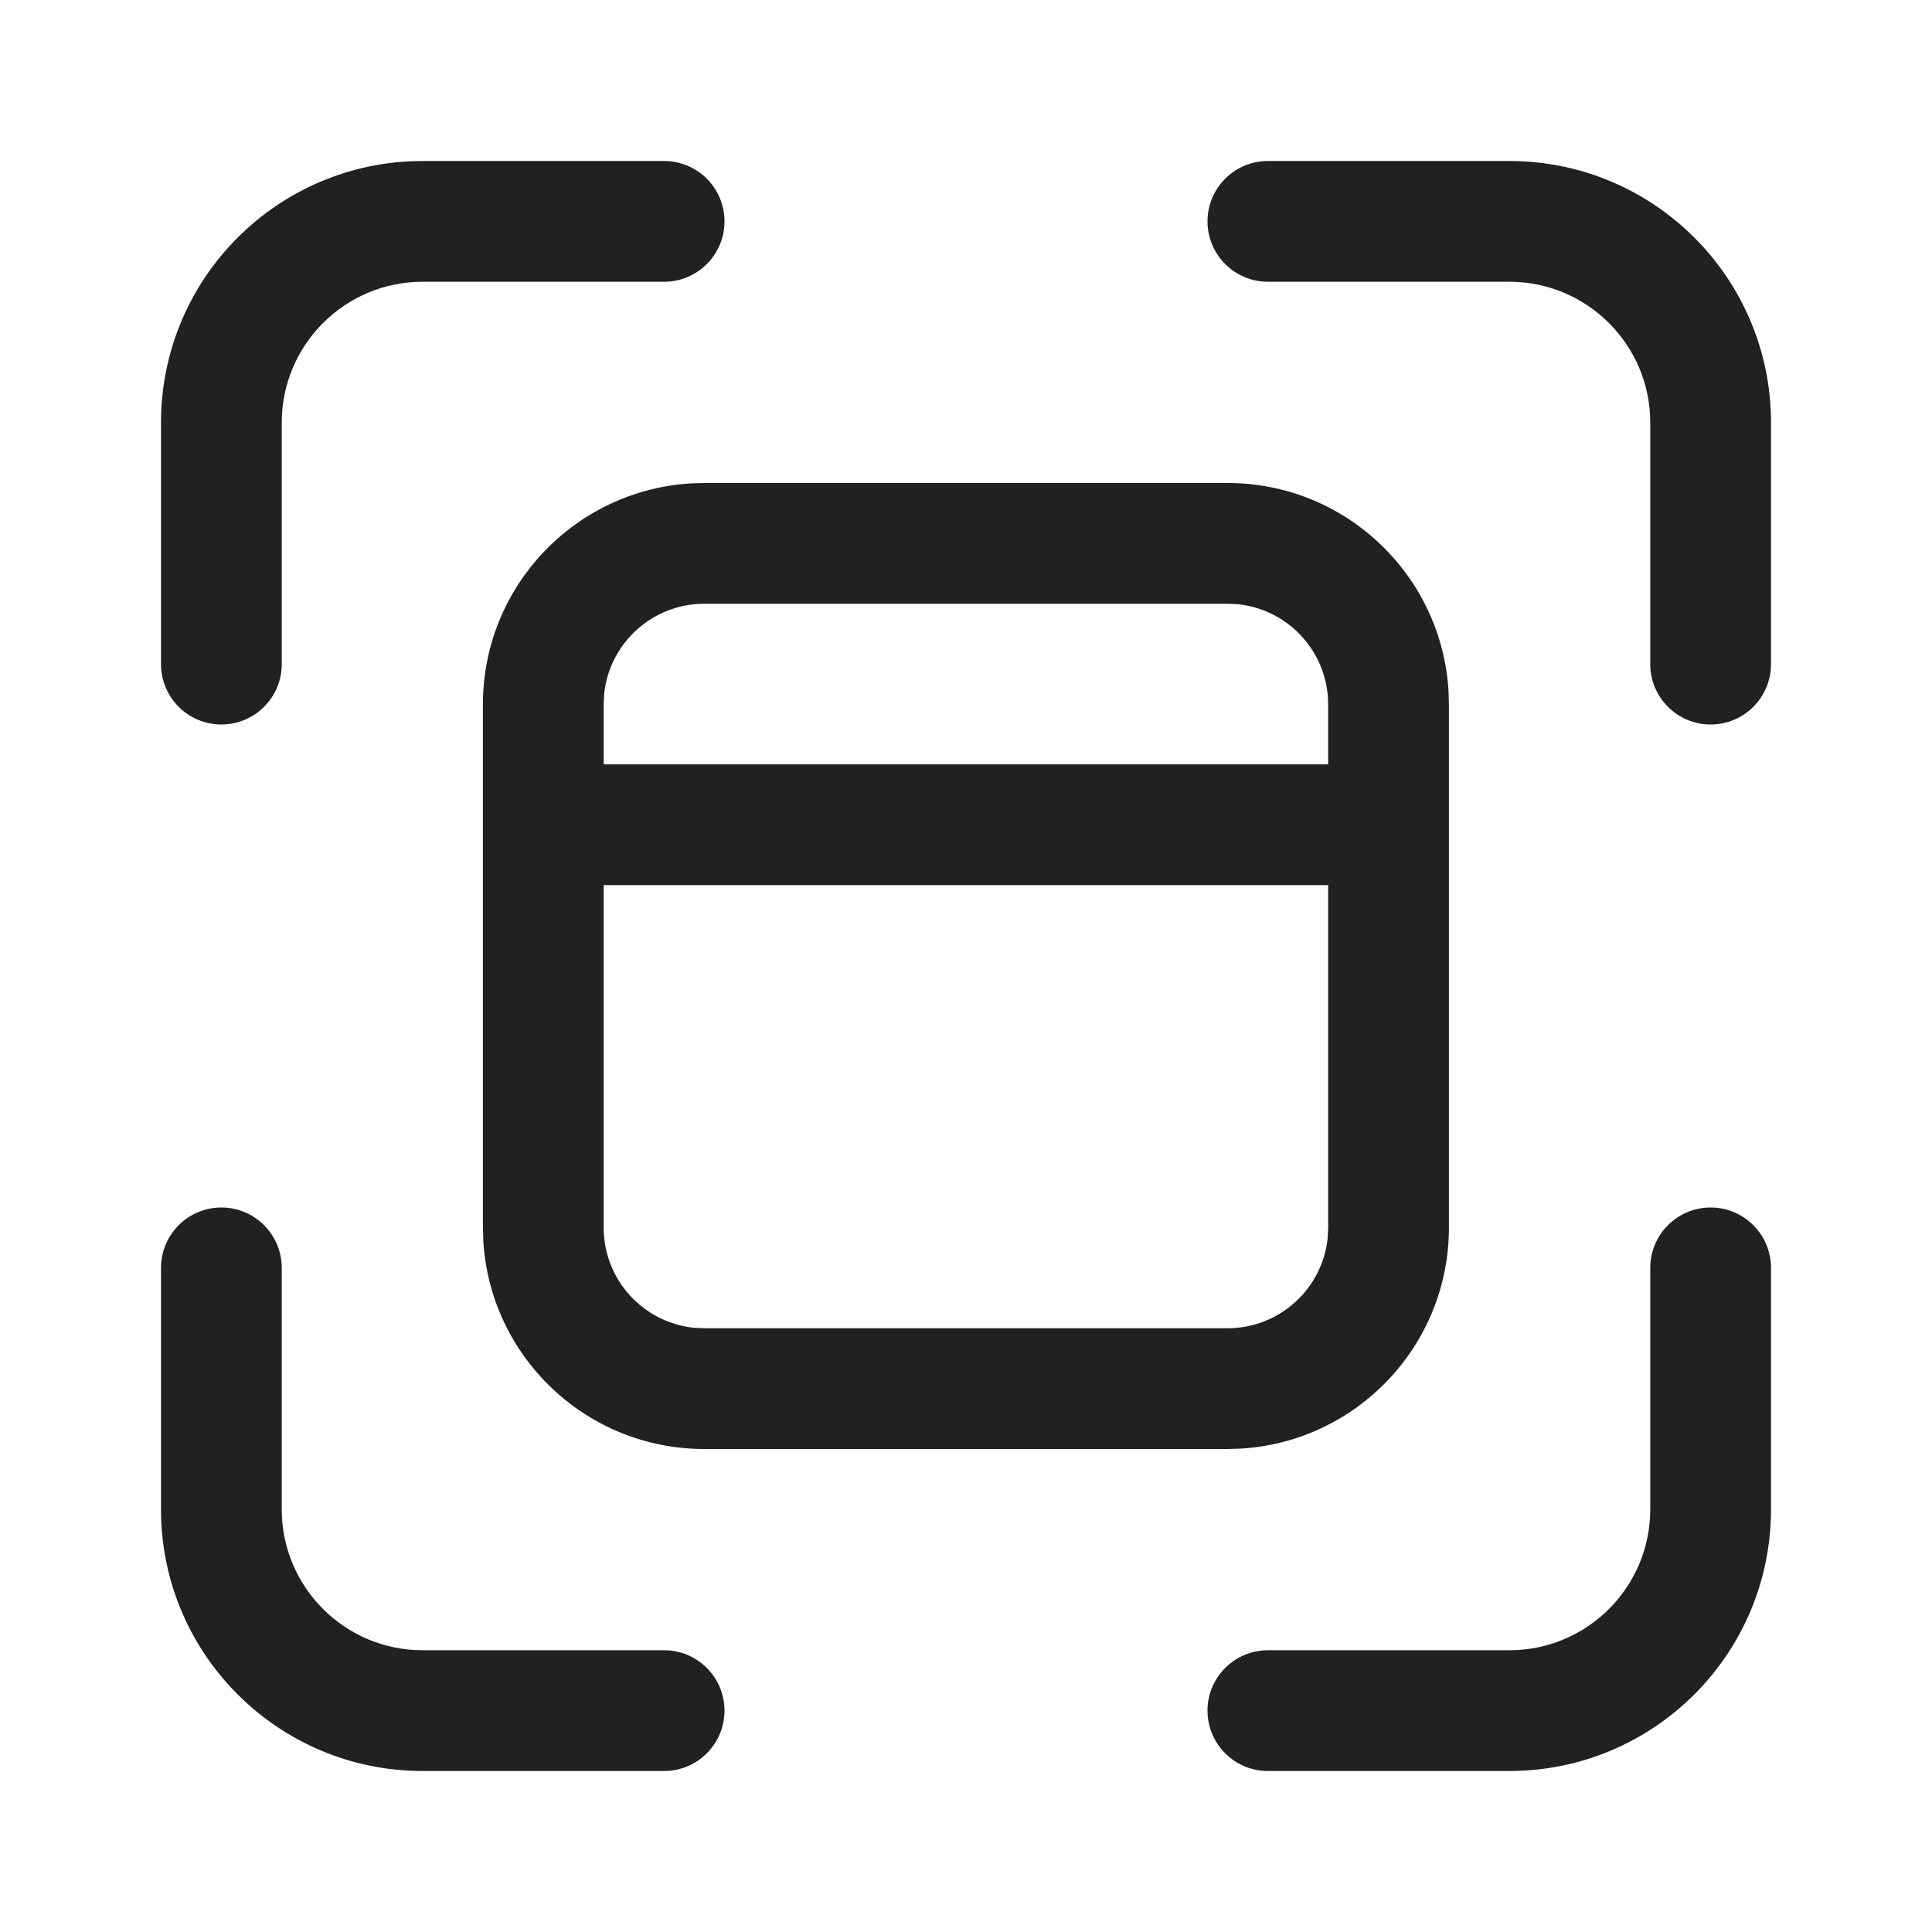<svg width="24" height="24" viewBox="0 0 24 24" fill="none" xmlns="http://www.w3.org/2000/svg">
<path d="M5.25 3.5C4.284 3.5 3.5 4.284 3.5 5.25V8.25C3.5 8.664 3.164 9 2.75 9C2.336 9 2 8.664 2 8.25V5.25C2 3.455 3.455 2 5.25 2H8.25C8.664 2 9 2.336 9 2.75C9 3.164 8.664 3.5 8.25 3.5H5.25ZM5.25 20.5C4.284 20.5 3.5 19.716 3.5 18.75V15.75C3.5 15.336 3.164 15 2.75 15C2.336 15 2 15.336 2 15.75V18.75C2 20.545 3.455 22 5.25 22H8.25C8.664 22 9 21.664 9 21.25C9 20.836 8.664 20.5 8.25 20.5H5.25ZM20.5 5.25C20.5 4.284 19.716 3.5 18.75 3.5H15.75C15.336 3.5 15 3.164 15 2.75C15 2.336 15.336 2 15.75 2H18.75C20.545 2 22 3.455 22 5.25V8.25C22 8.664 21.664 9 21.25 9C20.836 9 20.5 8.664 20.5 8.25V5.25ZM18.75 20.5C19.716 20.5 20.5 19.716 20.5 18.75V15.75C20.5 15.336 20.836 15 21.25 15C21.664 15 22 15.336 22 15.75V18.75C22 20.545 20.545 22 18.75 22H15.75C15.336 22 15 21.664 15 21.25C15 20.836 15.336 20.5 15.75 20.5H18.75ZM17.994 8.582C17.907 7.142 16.712 6 15.249 6H8.749L8.582 6.005C7.141 6.092 5.999 7.287 5.999 8.75V15.25L6.004 15.418C6.091 16.858 7.286 18 8.749 18H15.249L15.416 17.995C16.857 17.908 17.999 16.712 17.999 15.25V8.75L17.994 8.582ZM7.499 10.995H16.499V15.25L16.493 15.378C16.429 16.008 15.896 16.5 15.249 16.5H8.749L8.621 16.494C7.991 16.43 7.499 15.897 7.499 15.25V10.995ZM8.749 7.5H15.249L15.377 7.506C16.007 7.57 16.499 8.103 16.499 8.75V9.495H7.499V8.75L7.505 8.622C7.569 7.992 8.102 7.5 8.749 7.5Z" fill="#212121"/>
</svg>
